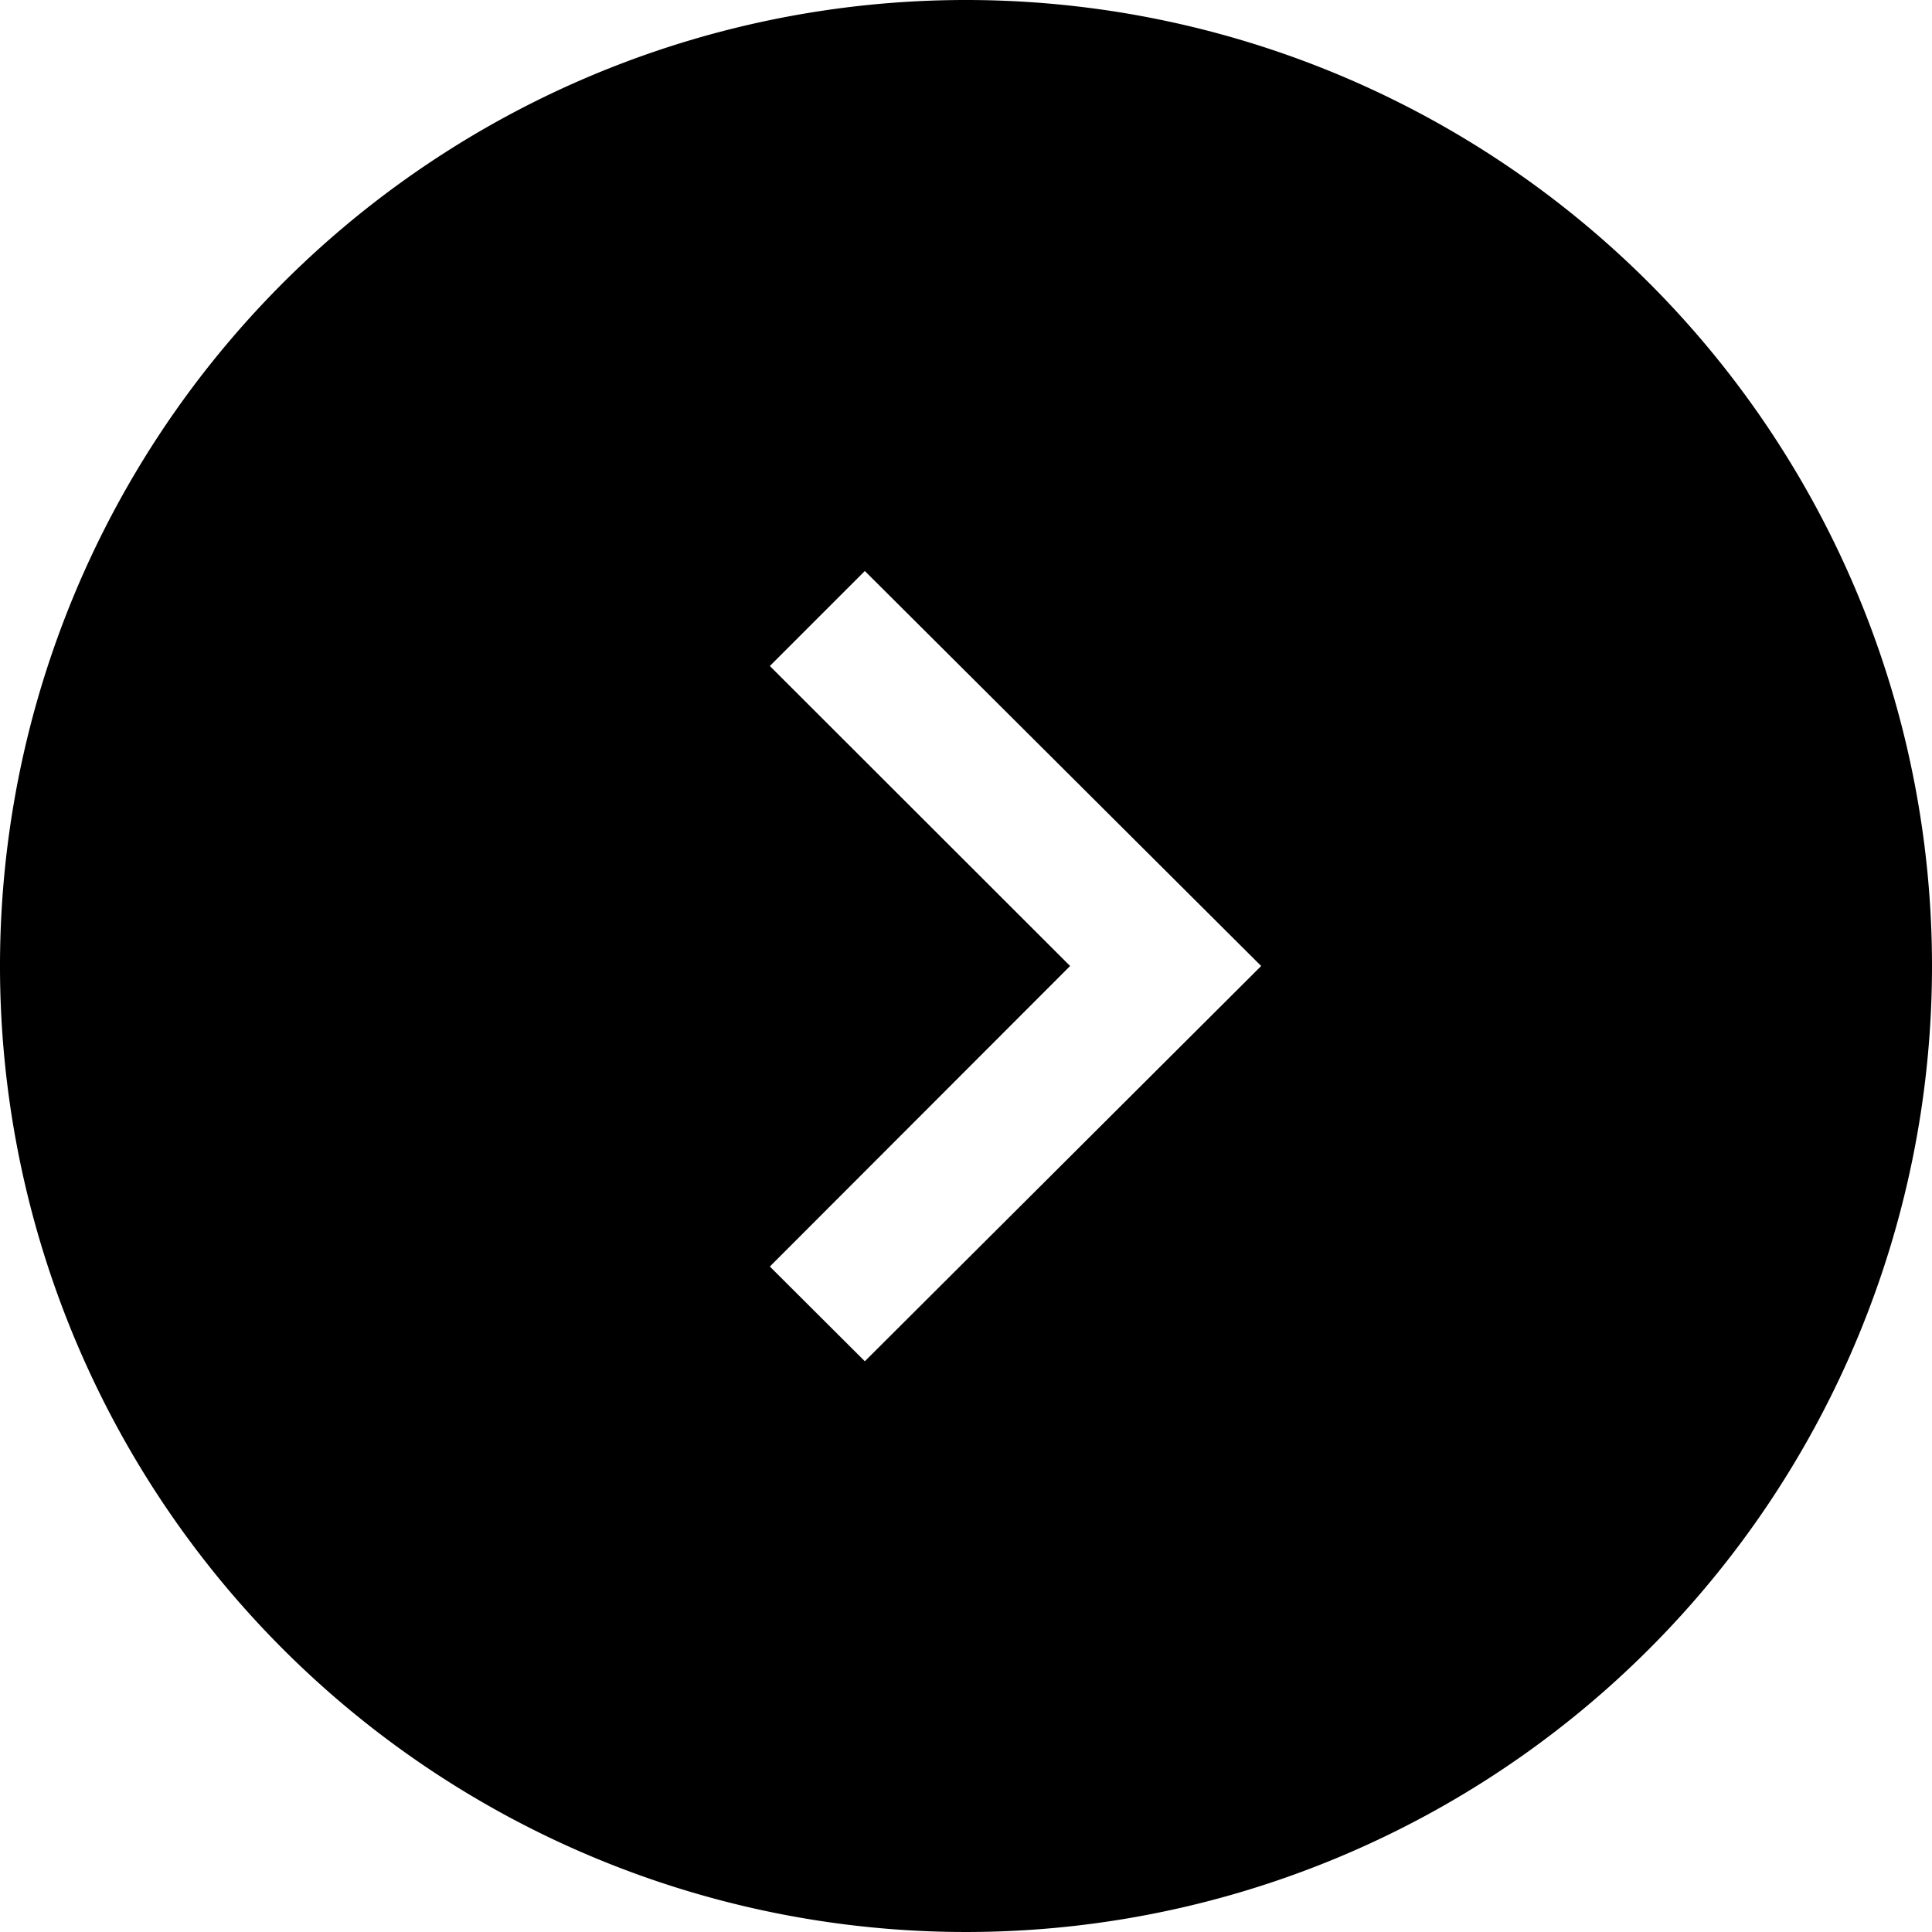 <svg id="レイヤー_1" data-name="レイヤー 1" xmlns="http://www.w3.org/2000/svg" viewBox="0 0 72 72"><title>file1</title><path d="M36,0A36,36,0,1,0,72,36,36,36,0,0,0,36,0ZM32.23,50.73L28.69,47.2,39.88,36,28.69,24.82l3.54-3.54L47,36Z"/></svg>